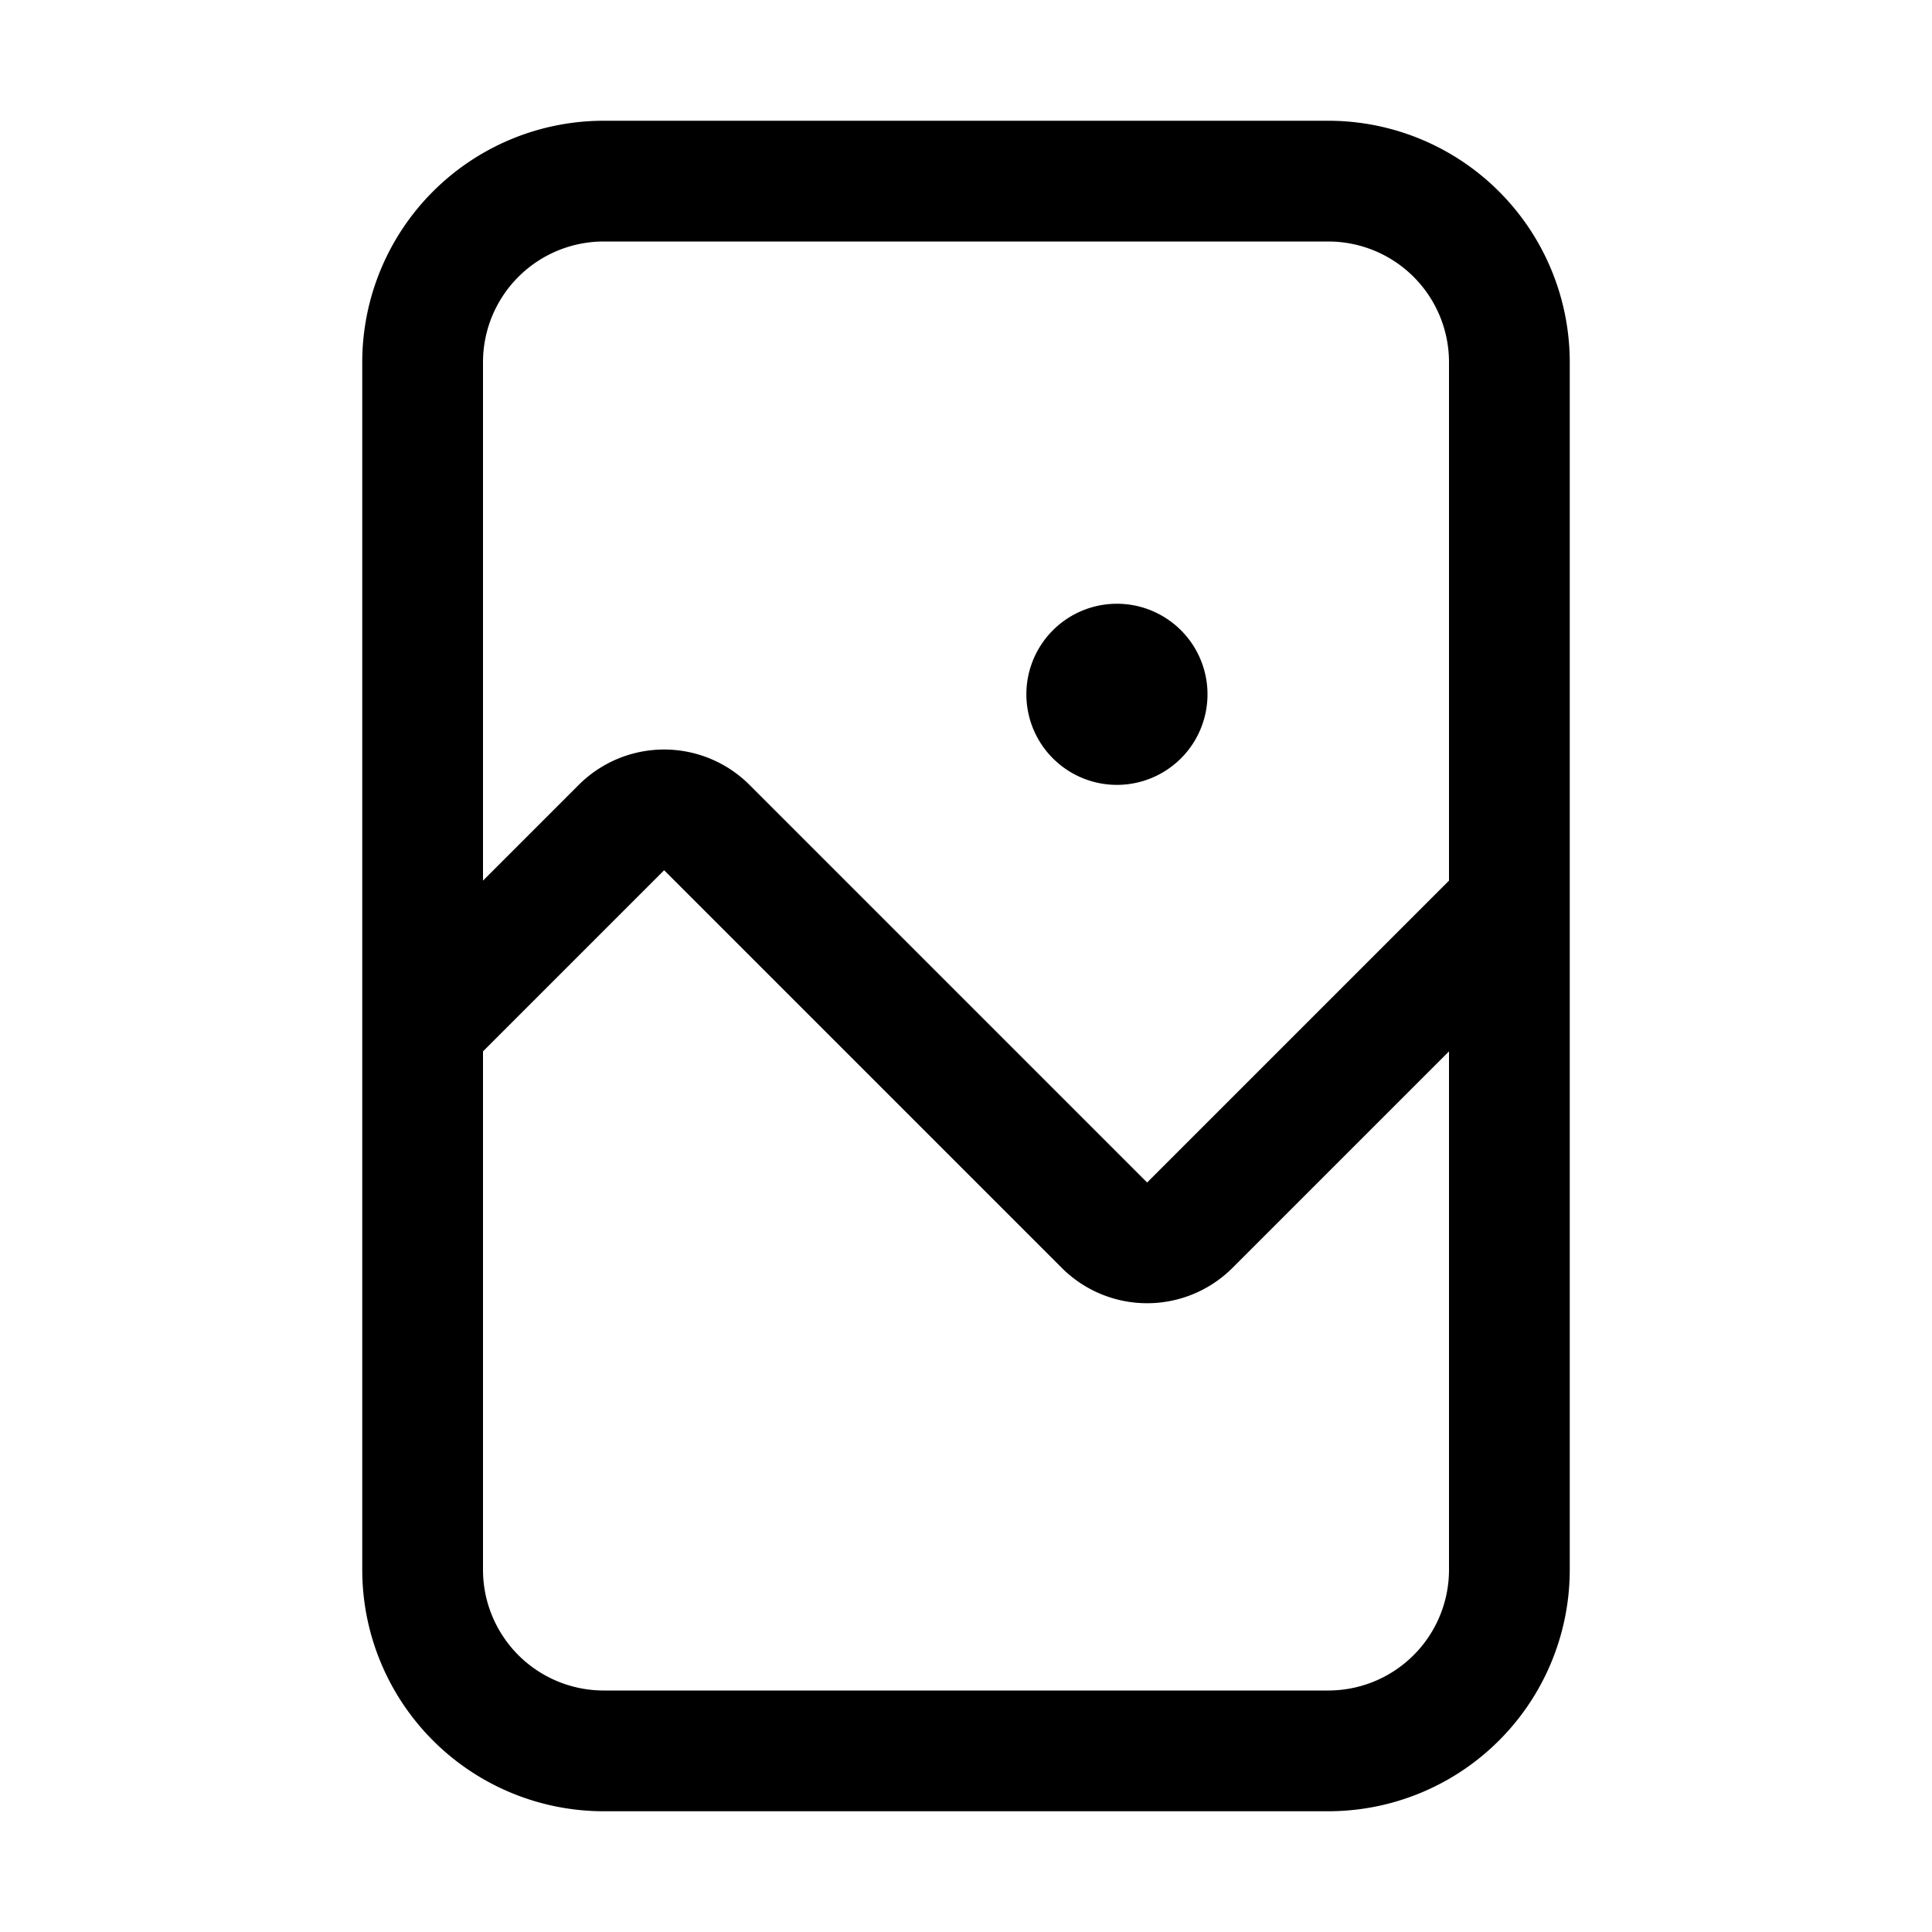 <svg width="32" height="32" fill="none" xmlns="http://www.w3.org/2000/svg"><path d="M18.5 13a1.5 1.5 0 1 0 0-3 1.5 1.5 0 0 0 0 3Z" fill="#000"/><path fill-rule="evenodd" clip-rule="evenodd" d="M6 6a4 4 0 0 1 4-4h12a4 4 0 0 1 4 4v20a4 4 0 0 1-4 4H10a4 4 0 0 1-4-4V6Zm18 0v8.586l-5 5L12.414 13a2 2 0 0 0-2.828 0L8 14.586V6a2 2 0 0 1 2-2h12a2 2 0 0 1 2 2ZM8 26v-8.586l3-3L17.586 21a2 2 0 0 0 2.828 0L24 17.414V26a2 2 0 0 1-2 2H10a2 2 0 0 1-2-2Z" fill="#000"/></svg>